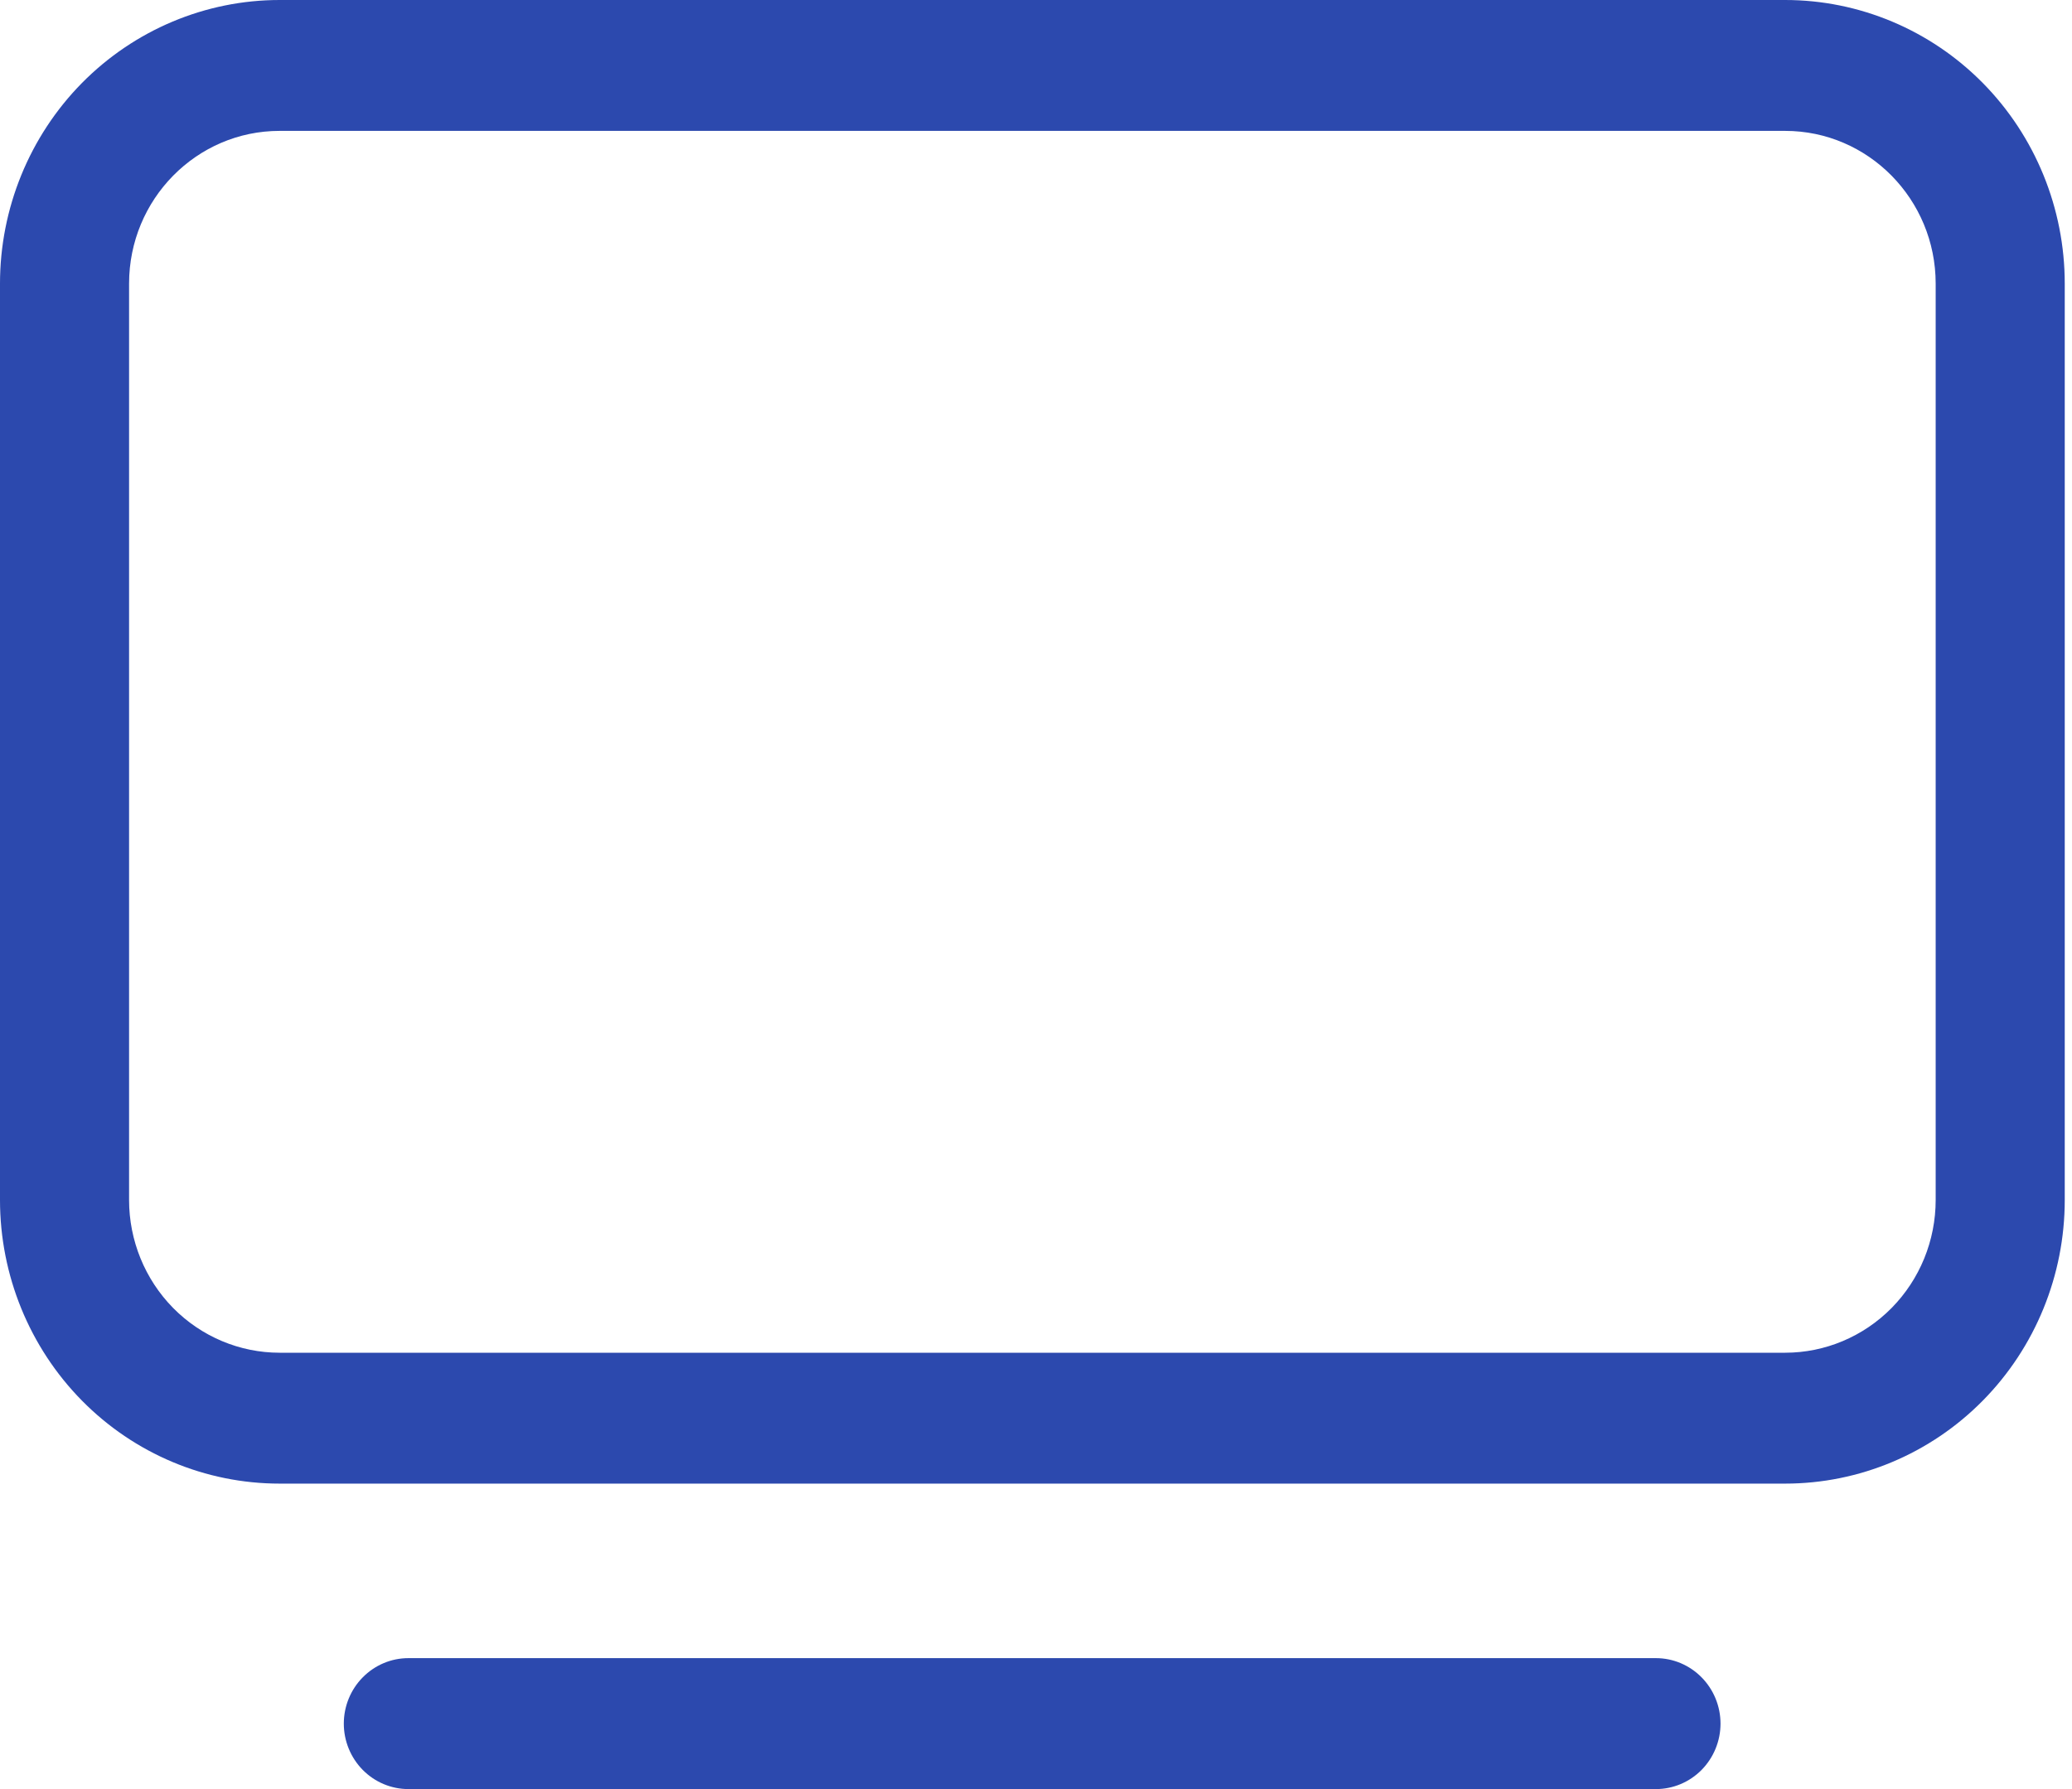 <svg width="44" height="38" viewBox="0 0 44 38" fill="none" xmlns="http://www.w3.org/2000/svg">
<path d="M5.938 0C4.363 0 2.853 0.635 1.739 1.764C0.626 2.894 0 4.427 0 6.024V25.488C0 27.086 0.626 28.618 1.739 29.748C2.853 30.878 4.363 31.512 5.938 31.512H37.908C39.483 31.512 40.993 30.878 42.107 29.748C43.221 28.618 43.846 27.086 43.846 25.488V6.024C43.846 4.427 43.221 2.894 42.107 1.764C40.993 0.635 39.483 0 37.908 0H5.938ZM2.741 6.024C2.741 4.234 4.173 2.78 5.938 2.78H37.908C39.673 2.78 41.105 4.234 41.105 6.024V25.488C41.105 26.348 40.769 27.173 40.169 27.782C39.569 28.39 38.756 28.732 37.908 28.732H5.938C5.09 28.732 4.277 28.39 3.677 27.782C3.078 27.173 2.741 26.348 2.741 25.488V6.024ZM8.672 35.219C8.308 35.219 7.96 35.366 7.703 35.627C7.446 35.887 7.301 36.241 7.301 36.61C7.301 36.978 7.446 37.332 7.703 37.593C7.96 37.853 8.308 38 8.672 38H35.165C35.529 38 35.877 37.853 36.134 37.593C36.391 37.332 36.536 36.978 36.536 36.61C36.536 36.241 36.391 35.887 36.134 35.627C35.877 35.366 35.529 35.219 35.165 35.219H8.672Z" fill="#2C49AE"/>
</svg>
